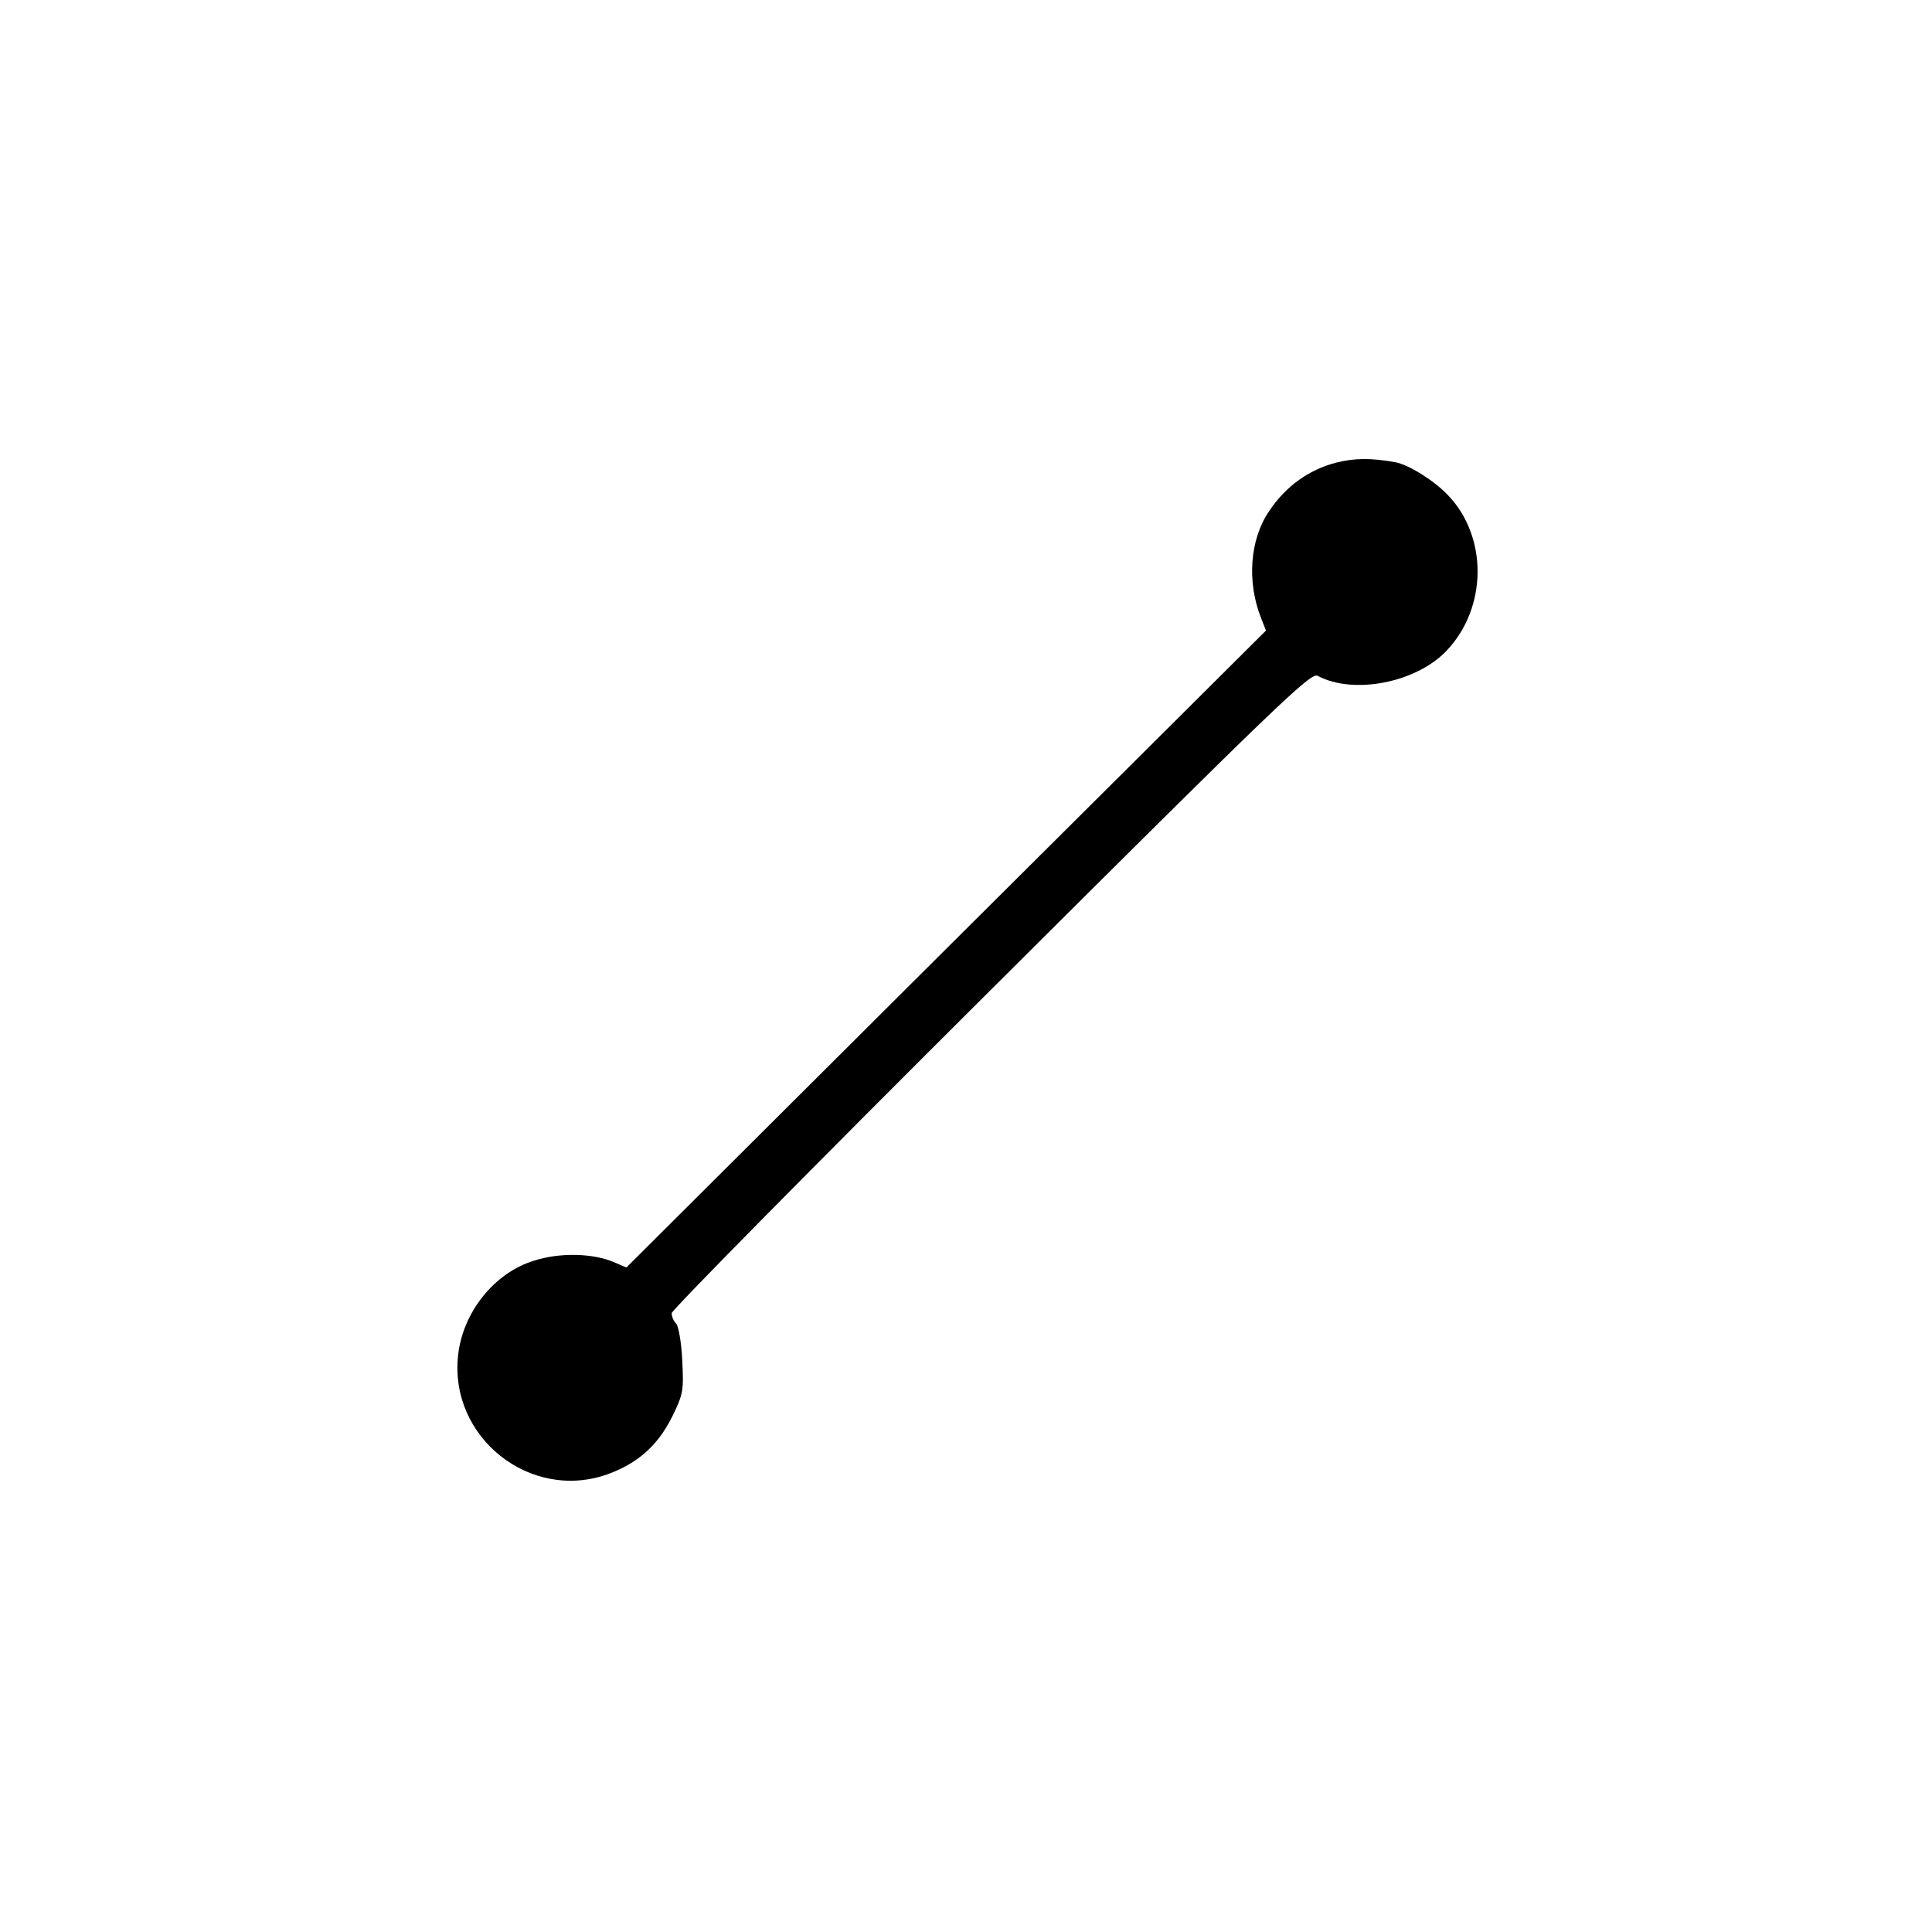 <?xml version="1.0" standalone="no"?>
<!DOCTYPE svg PUBLIC "-//W3C//DTD SVG 20010904//EN"
 "http://www.w3.org/TR/2001/REC-SVG-20010904/DTD/svg10.dtd">
<svg version="1.0" xmlns="http://www.w3.org/2000/svg"
 width="512pt" height="512pt" viewBox="0 0 512 512"
 preserveAspectRatio="xMidYMid meet">
<g transform="translate(0,512) scale(0.1,-0.1)"
fill="#000000" stroke="none">
<path d="M3541 3894 c-73 -19 -134 -63 -178 -129 -51 -75 -59 -187 -21 -283
l13 -33 -848 -844 -847 -844 -35 15 c-56 23 -142 25 -210 3 -105 -32 -189
-137 -201 -251 -24 -217 191 -388 396 -315 80 29 133 76 171 152 30 61 31 70
27 150 -2 47 -10 91 -16 97 -7 7 -12 19 -12 28 0 8 381 394 846 857 765 762
848 842 866 832 95 -51 262 -18 342 67 108 114 109 302 3 412 -37 39 -105 81
-139 87 -67 12 -108 11 -157 -1z"/>
</g>
</svg>
